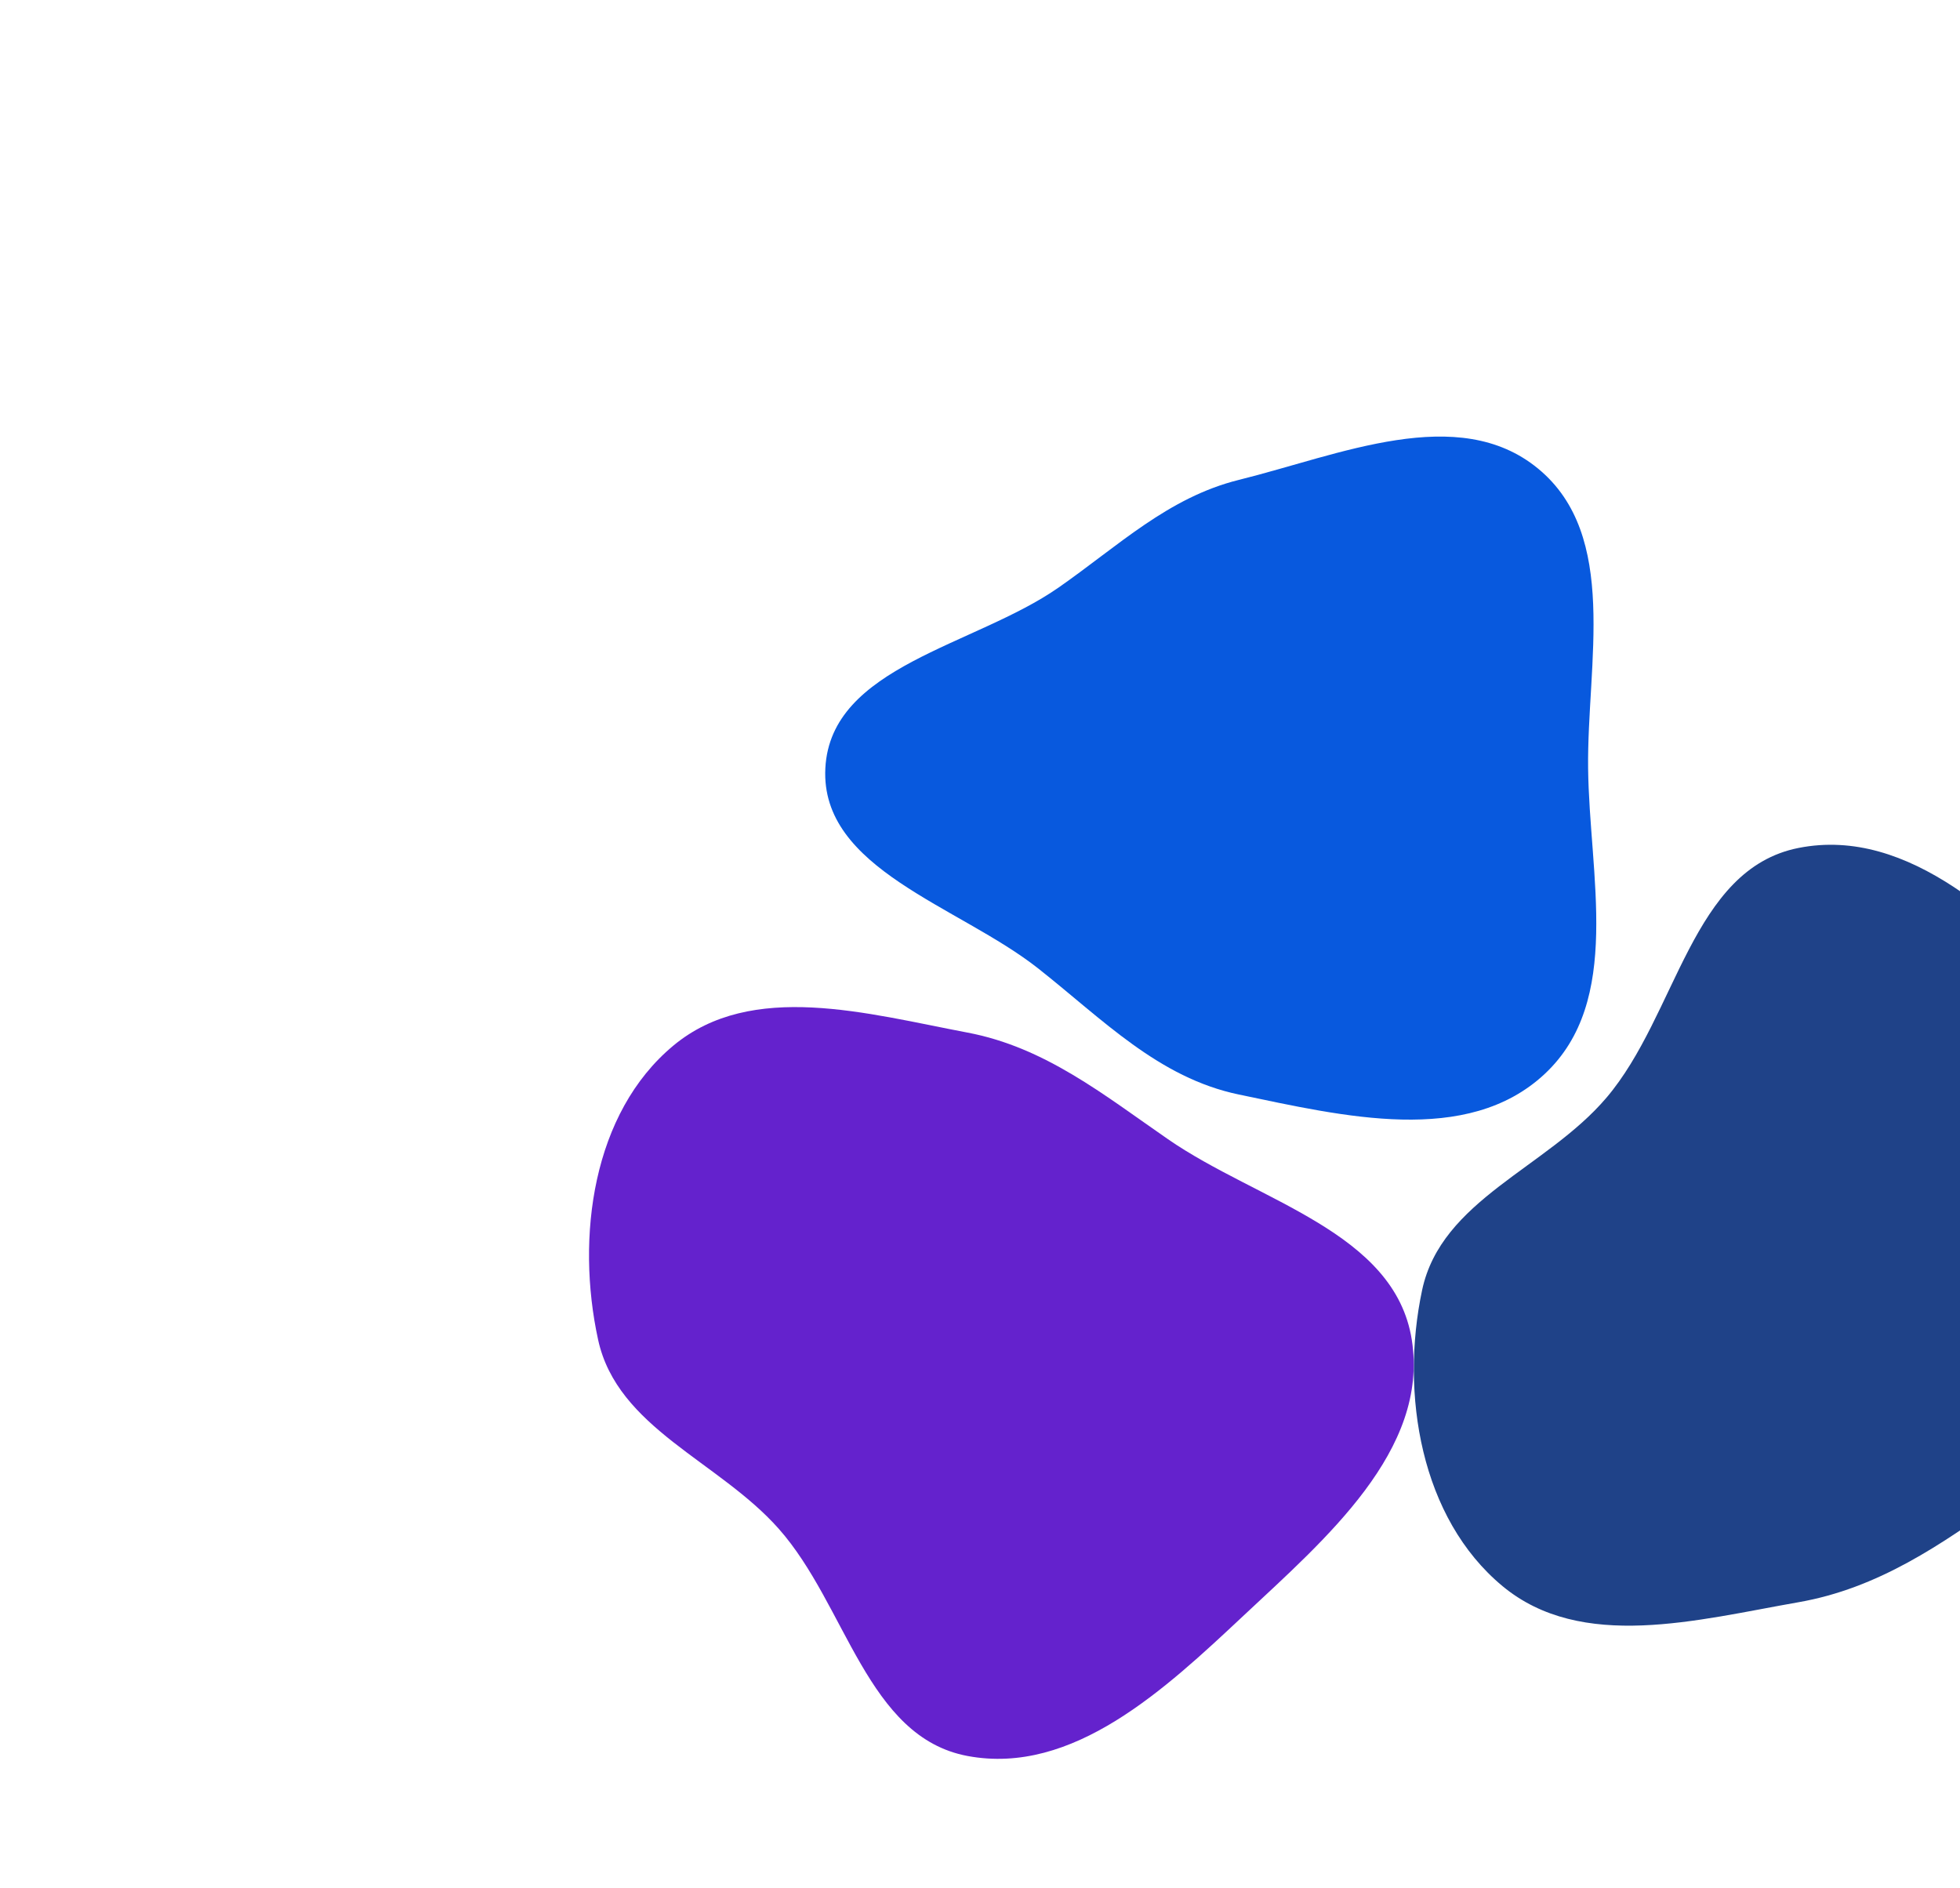 <svg width="980" height="944" viewBox="0 0 980 944" fill="none" xmlns="http://www.w3.org/2000/svg">
<g filter="url(#filter0_f_1401_21465)">
<path fill-rule="evenodd" clip-rule="evenodd" d="M899.292 423.938C954.737 412.984 1003.15 461.219 1042.74 501.547C1081.88 541.412 1125.15 589.827 1116.34 644.996C1107.94 697.558 1046.44 717.849 1003.22 748.923C970.508 772.443 938.978 794.107 899.292 801.052C848.693 809.907 790.816 825.802 751.271 793.017C710.353 759.093 700.008 696.985 711.06 644.996C720.653 599.872 773.265 584.001 803.173 548.877C838.587 507.288 845.704 434.526 899.292 423.938Z" fill="#1F4288"/>
</g>
<g filter="url(#filter1_f_1401_21465)">
<path fill-rule="evenodd" clip-rule="evenodd" d="M483.756 516.262C522.416 523.58 551.642 547.202 584.008 569.577C628.993 600.675 697.341 615.814 705.894 669.829C714.654 725.145 662.604 769.517 621.733 807.806C582.592 844.473 536.472 887.806 483.756 877.931C433.423 868.503 423.305 802.57 389.313 764.271C359.264 730.415 308.693 714.06 299.055 669.829C287.856 618.431 296.24 556.394 336.689 522.763C375.914 490.15 433.634 506.775 483.756 516.262Z" fill="#6422CD"/>
</g>
<g filter="url(#filter2_f_1401_21465)">
<path fill-rule="evenodd" clip-rule="evenodd" d="M619.436 239.925C669.81 227.438 729.071 201.309 769.102 234.339C809.657 267.802 793.488 331.43 794.054 384.005C794.63 437.524 811.46 500.38 772.36 536.929C733.56 573.197 671.434 558.044 619.436 547.227C579.272 538.871 551.383 509.677 519.183 484.258C479.401 452.853 410.008 434.619 412.678 384.005C415.368 333.005 487.328 322.996 529.229 293.797C559.1 272.981 584.097 248.685 619.436 239.925Z" fill="#0859DE"/>
</g>
<defs>
<filter id="filter0_f_1401_21465" x="412.778" y="128.213" width="998.86" height="978.718" filterUnits="userSpaceOnUse" color-interpolation-filters="sRGB">
<feFlood flood-opacity="0" result="BackgroundImageFix"/>
<feBlend mode="normal" in="SourceGraphic" in2="BackgroundImageFix" result="shape"/>
<feGaussianBlur stdDeviation="147.074" result="effect1_foregroundBlur_1401_21465"/>
</filter>
<filter id="filter1_f_1401_21465" x="0.362" y="209.36" width="1000.65" height="964.145" filterUnits="userSpaceOnUse" color-interpolation-filters="sRGB">
<feFlood flood-opacity="0" result="BackgroundImageFix"/>
<feBlend mode="normal" in="SourceGraphic" in2="BackgroundImageFix" result="shape"/>
<feGaussianBlur stdDeviation="147.074" result="effect1_foregroundBlur_1401_21465"/>
</filter>
<filter id="filter2_f_1401_21465" x="118.456" y="-75.877" width="973.835" height="929.805" filterUnits="userSpaceOnUse" color-interpolation-filters="sRGB">
<feFlood flood-opacity="0" result="BackgroundImageFix"/>
<feBlend mode="normal" in="SourceGraphic" in2="BackgroundImageFix" result="shape"/>
<feGaussianBlur stdDeviation="147.074" result="effect1_foregroundBlur_1401_21465"/>
</filter>
</defs>
</svg>
